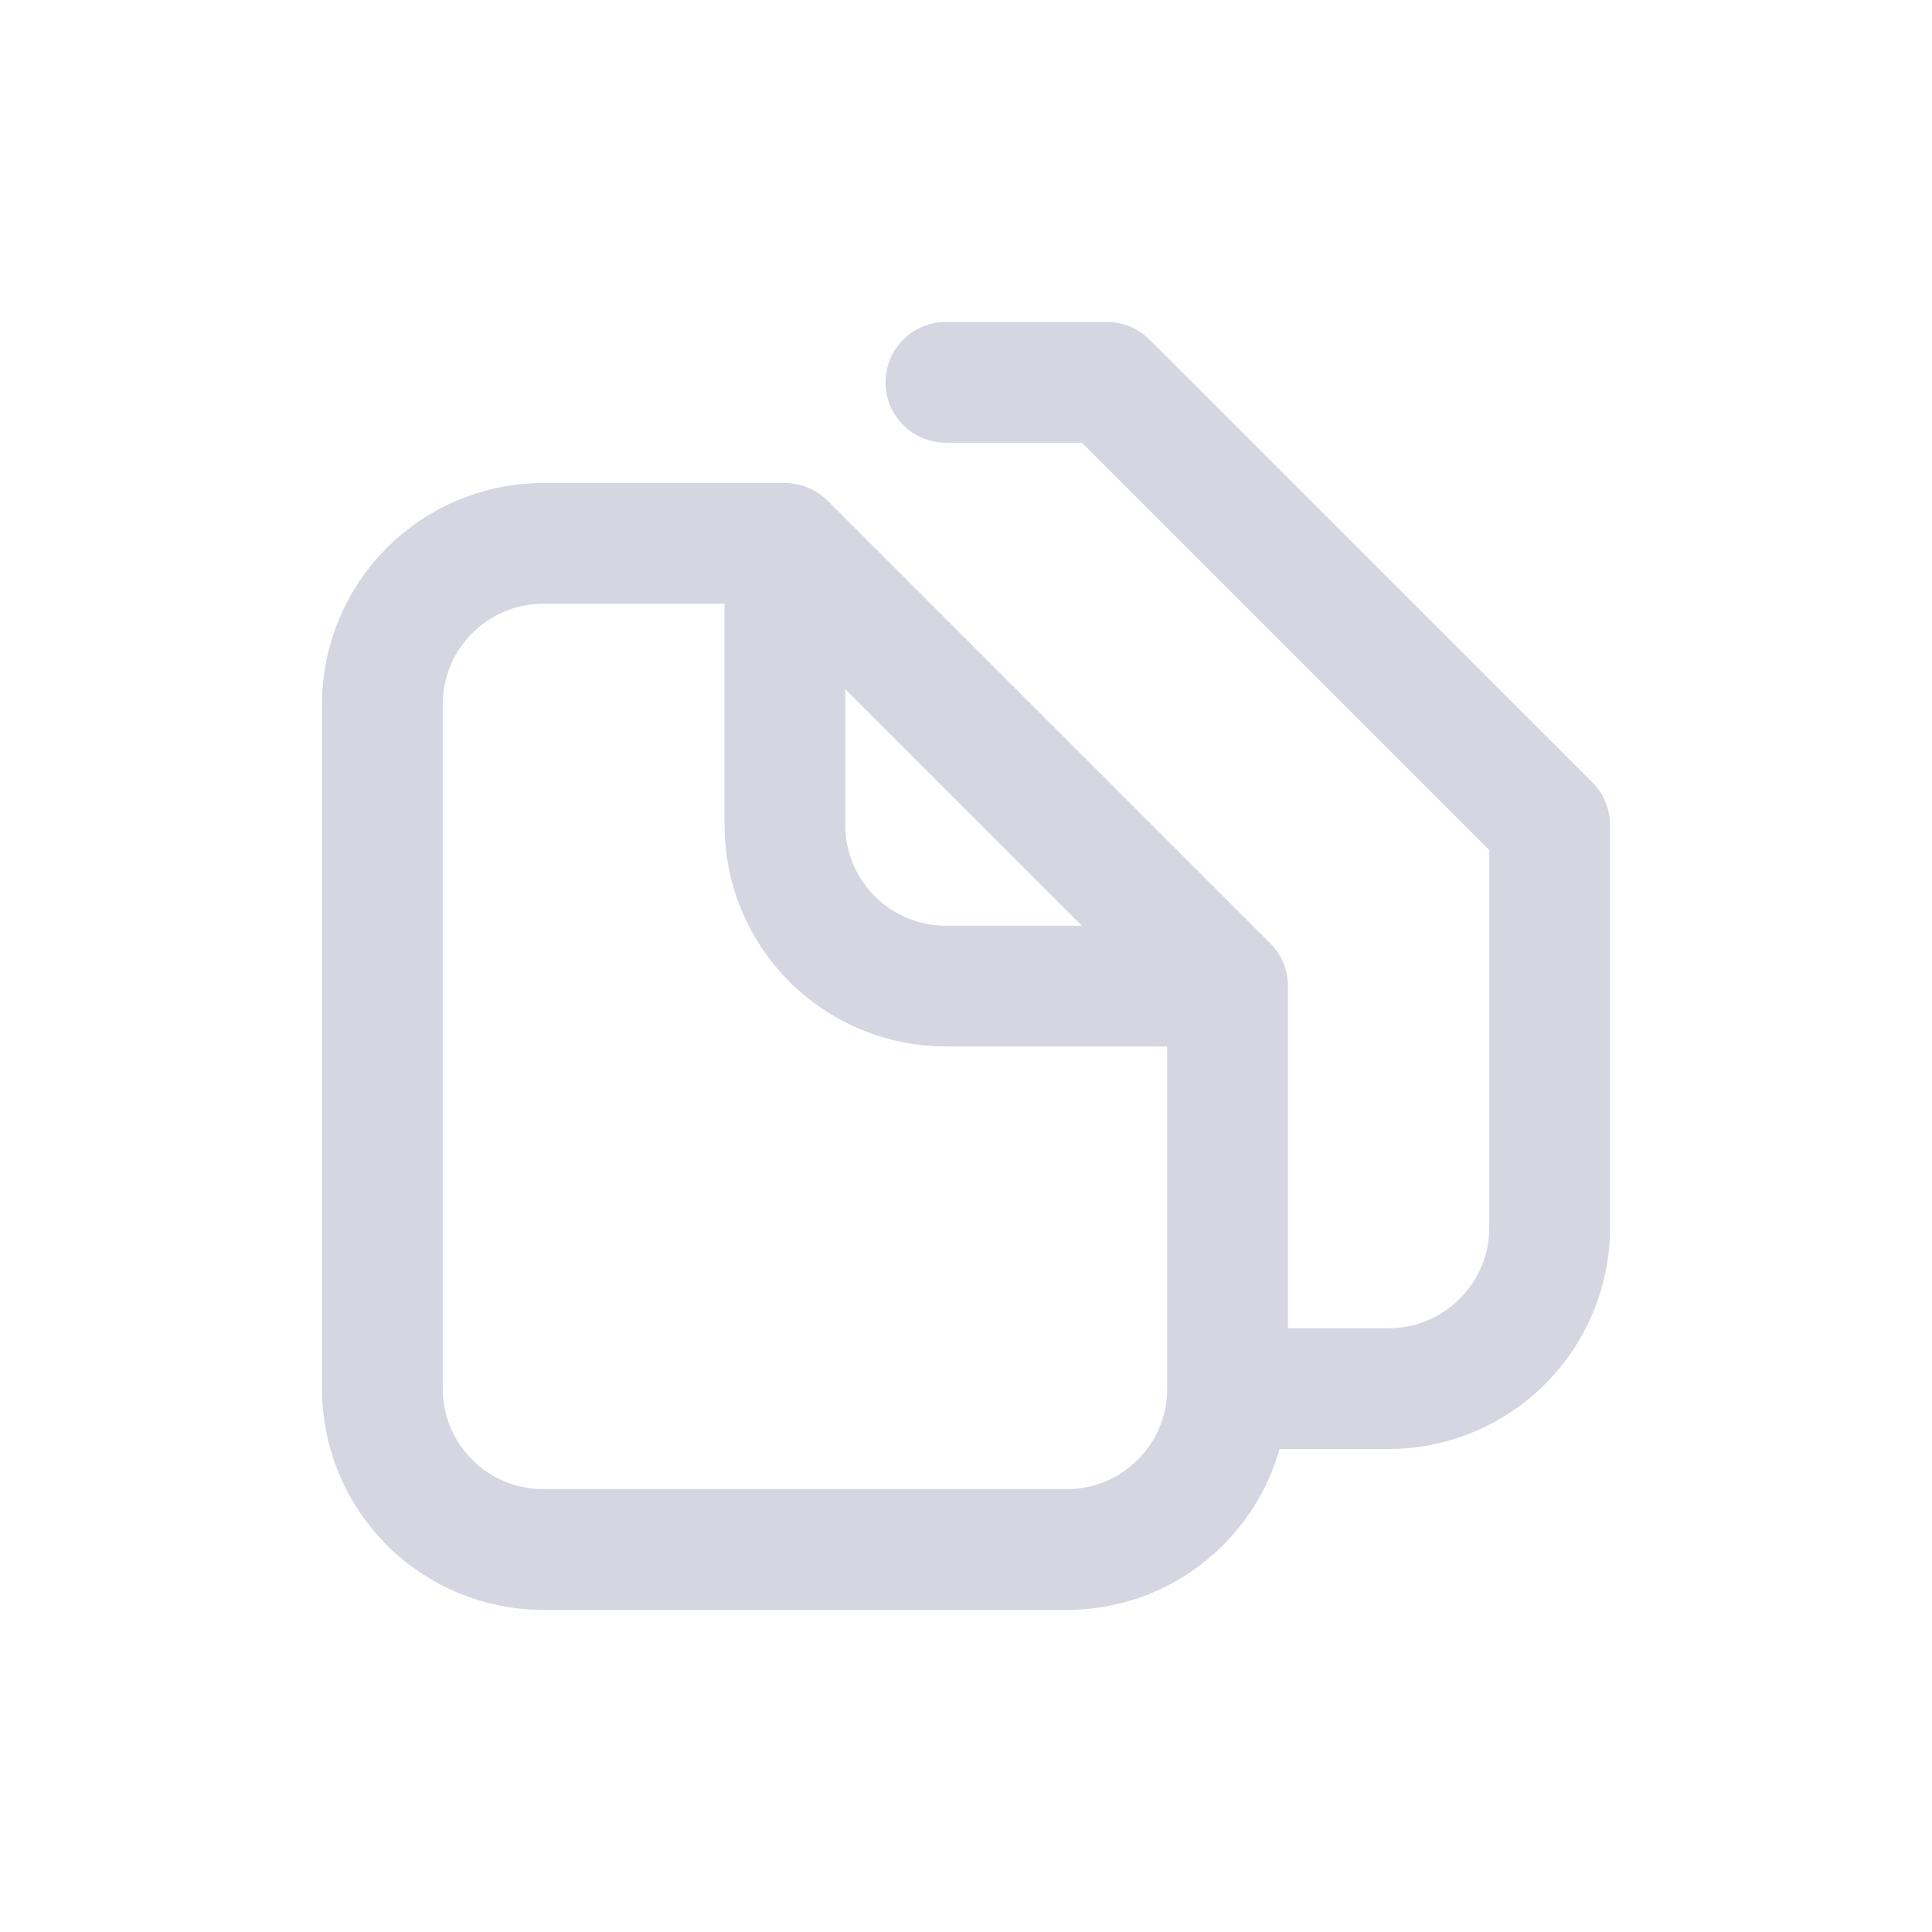 <svg width="20" height="20" viewBox="0 0 20 20" fill="none" xmlns="http://www.w3.org/2000/svg">
<path d="M8.125 5.625H5.625C5.183 5.625 4.759 5.8 4.446 6.113C4.134 6.425 3.958 6.849 3.958 7.291V14.375C3.958 14.817 4.134 15.241 4.446 15.553C4.759 15.866 5.183 16.041 5.625 16.041H11.042C11.484 16.041 11.908 15.866 12.22 15.553C12.533 15.241 12.708 14.817 12.708 14.375V10.208M8.125 5.625L12.708 10.208M8.125 5.625V8.541C8.125 8.983 8.301 9.407 8.613 9.72C8.926 10.032 9.35 10.208 9.792 10.208H12.708M9.792 3.958H11.458L16.042 8.541V12.708C16.042 13.15 15.866 13.574 15.553 13.886C15.241 14.199 14.817 14.375 14.375 14.375H12.917" stroke="#D5D6E2" stroke-width="1.25" stroke-linecap="round" stroke-linejoin="round"/>
</svg>

